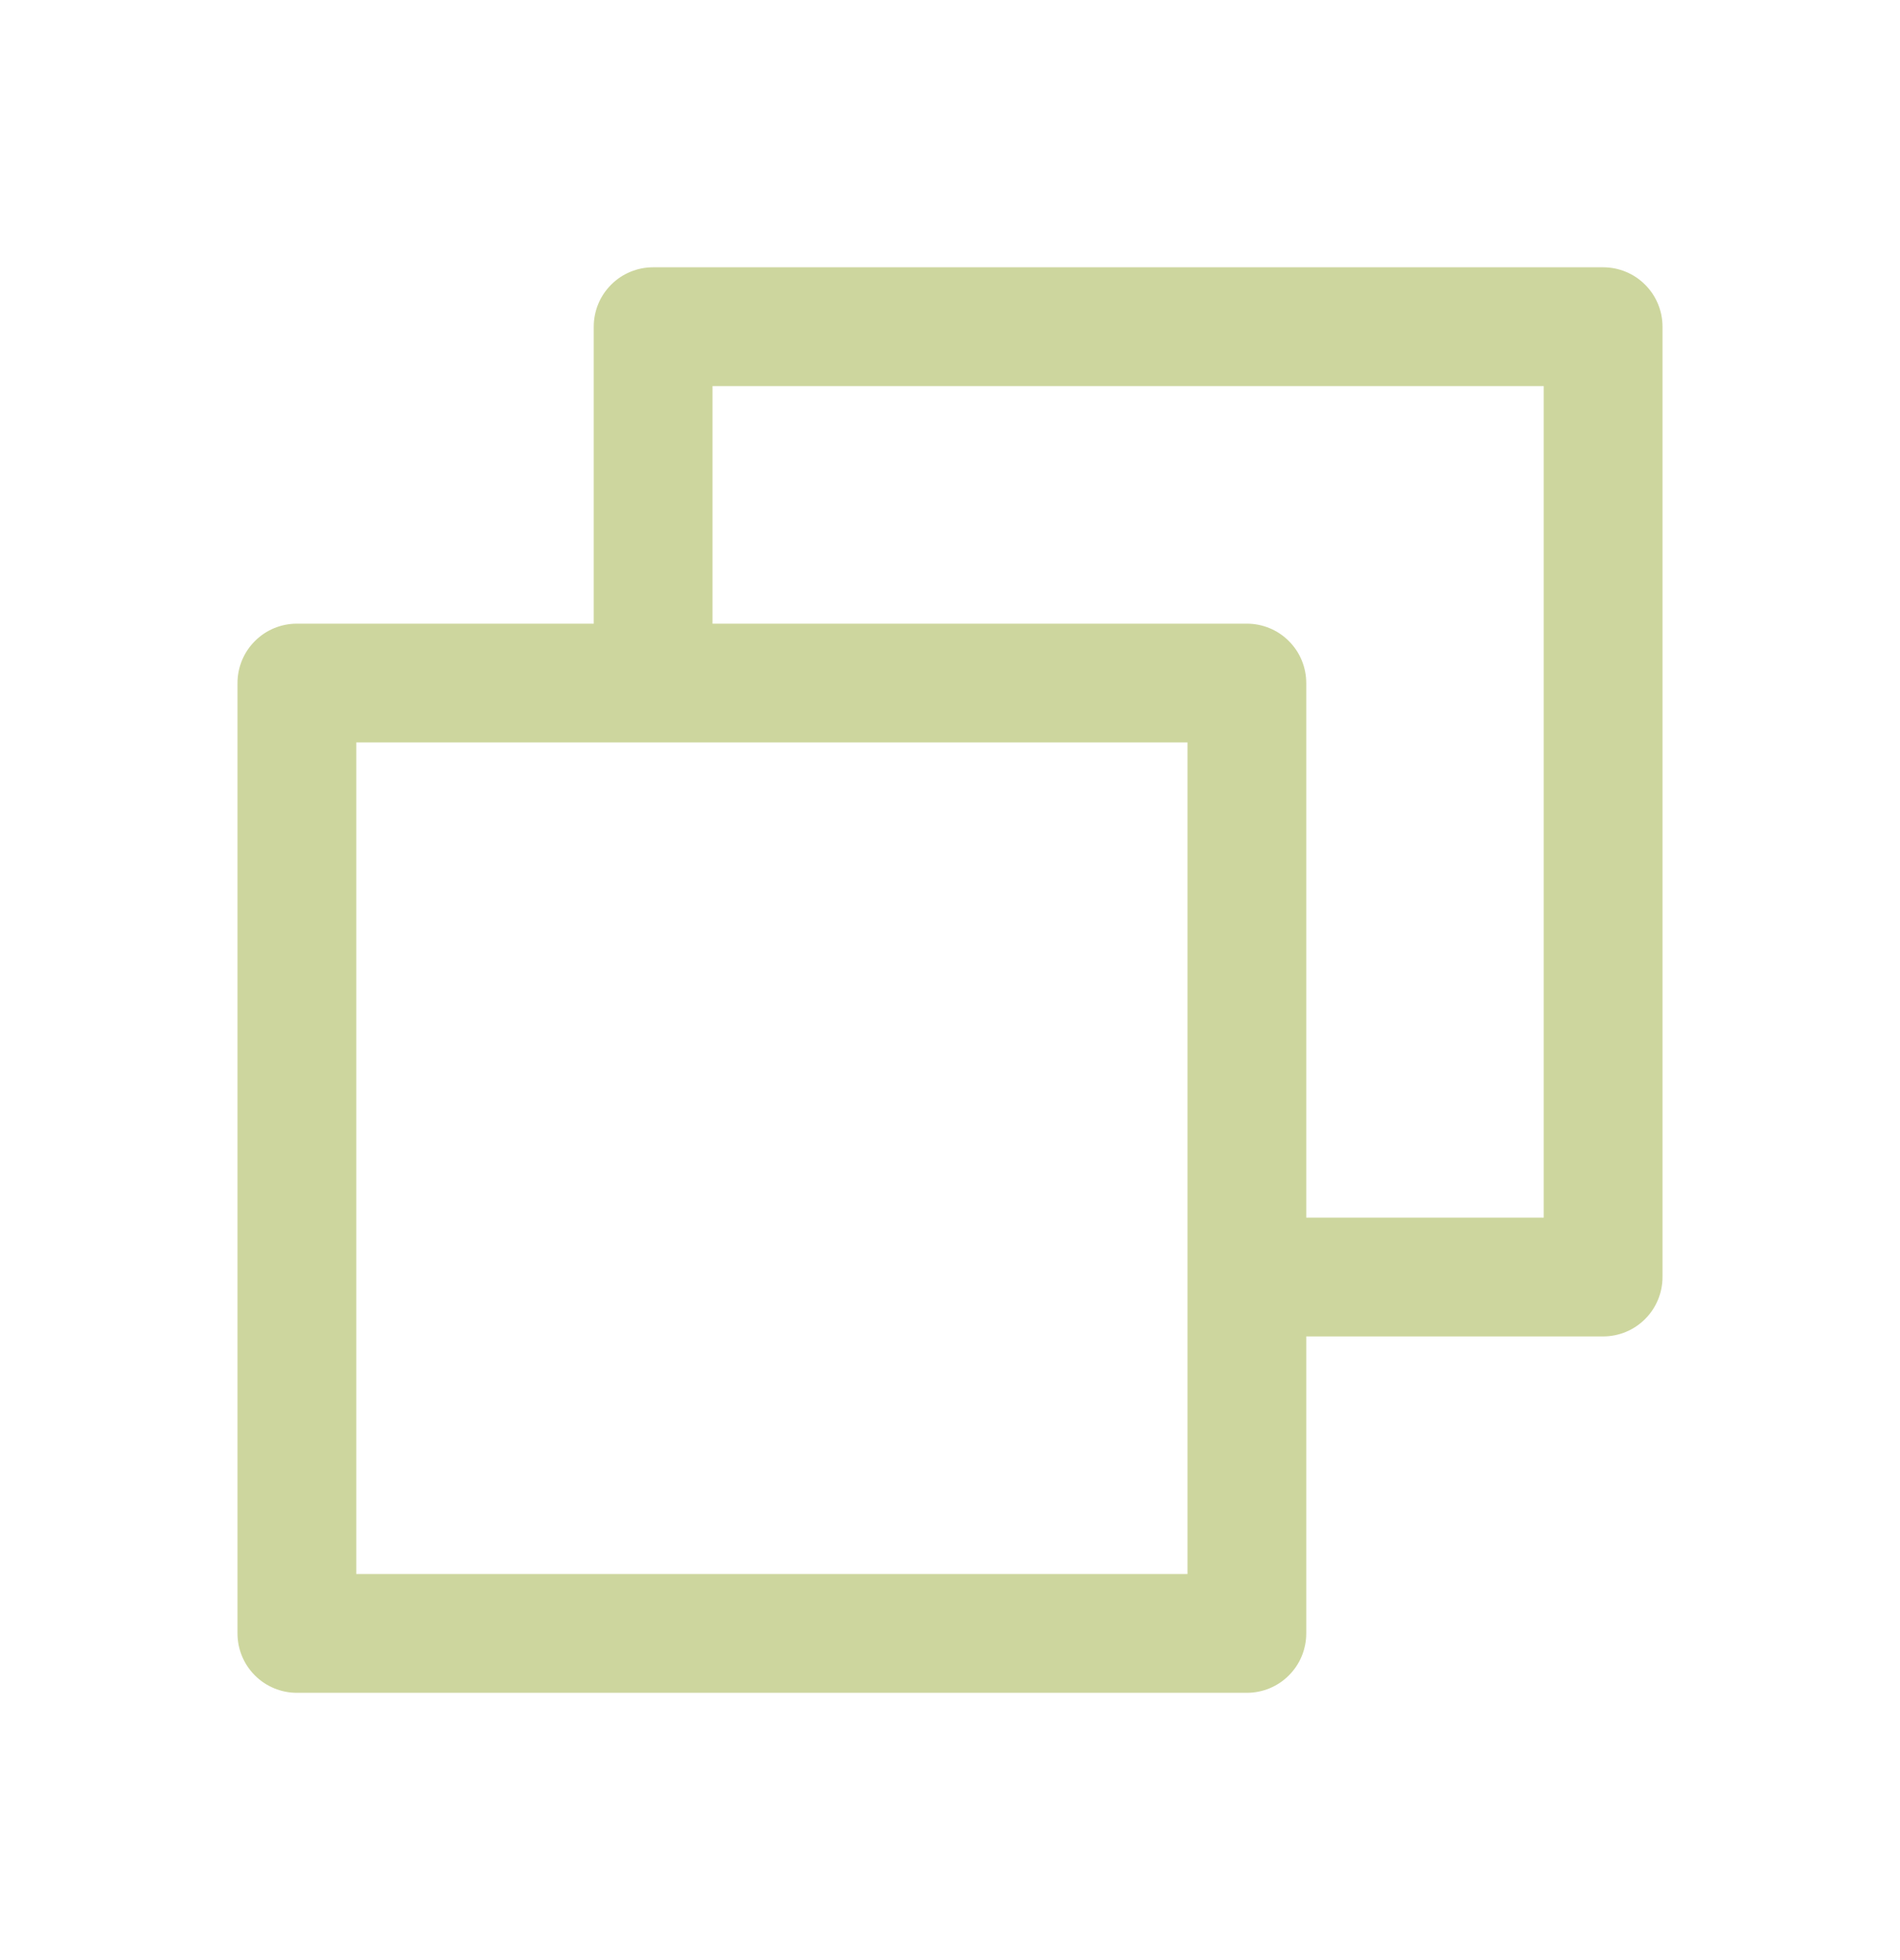 <svg width="32" height="33" viewBox="0 0 32 33" fill="none" xmlns="http://www.w3.org/2000/svg">
<path d="M27 4.5H11C10.735 4.5 10.48 4.605 10.293 4.793C10.105 4.98 10 5.235 10 5.5V10.5H5C4.735 10.5 4.48 10.605 4.293 10.793C4.105 10.98 4 11.235 4 11.5V27.5C4 27.765 4.105 28.02 4.293 28.207C4.48 28.395 4.735 28.5 5 28.5H21C21.265 28.5 21.52 28.395 21.707 28.207C21.895 28.02 22 27.765 22 27.5V22.5H27C27.265 22.5 27.52 22.395 27.707 22.207C27.895 22.02 28 21.765 28 21.5V5.5C28 5.235 27.895 4.98 27.707 4.793C27.52 4.605 27.265 4.5 27 4.5ZM20 26.5H6V12.5H20V26.5ZM26 20.5H22V11.5C22 11.235 21.895 10.98 21.707 10.793C21.52 10.605 21.265 10.5 21 10.5H12V6.5H26V20.5Z" fill="#ACBA5E" fill-opacity="0.6"/>
</svg>
